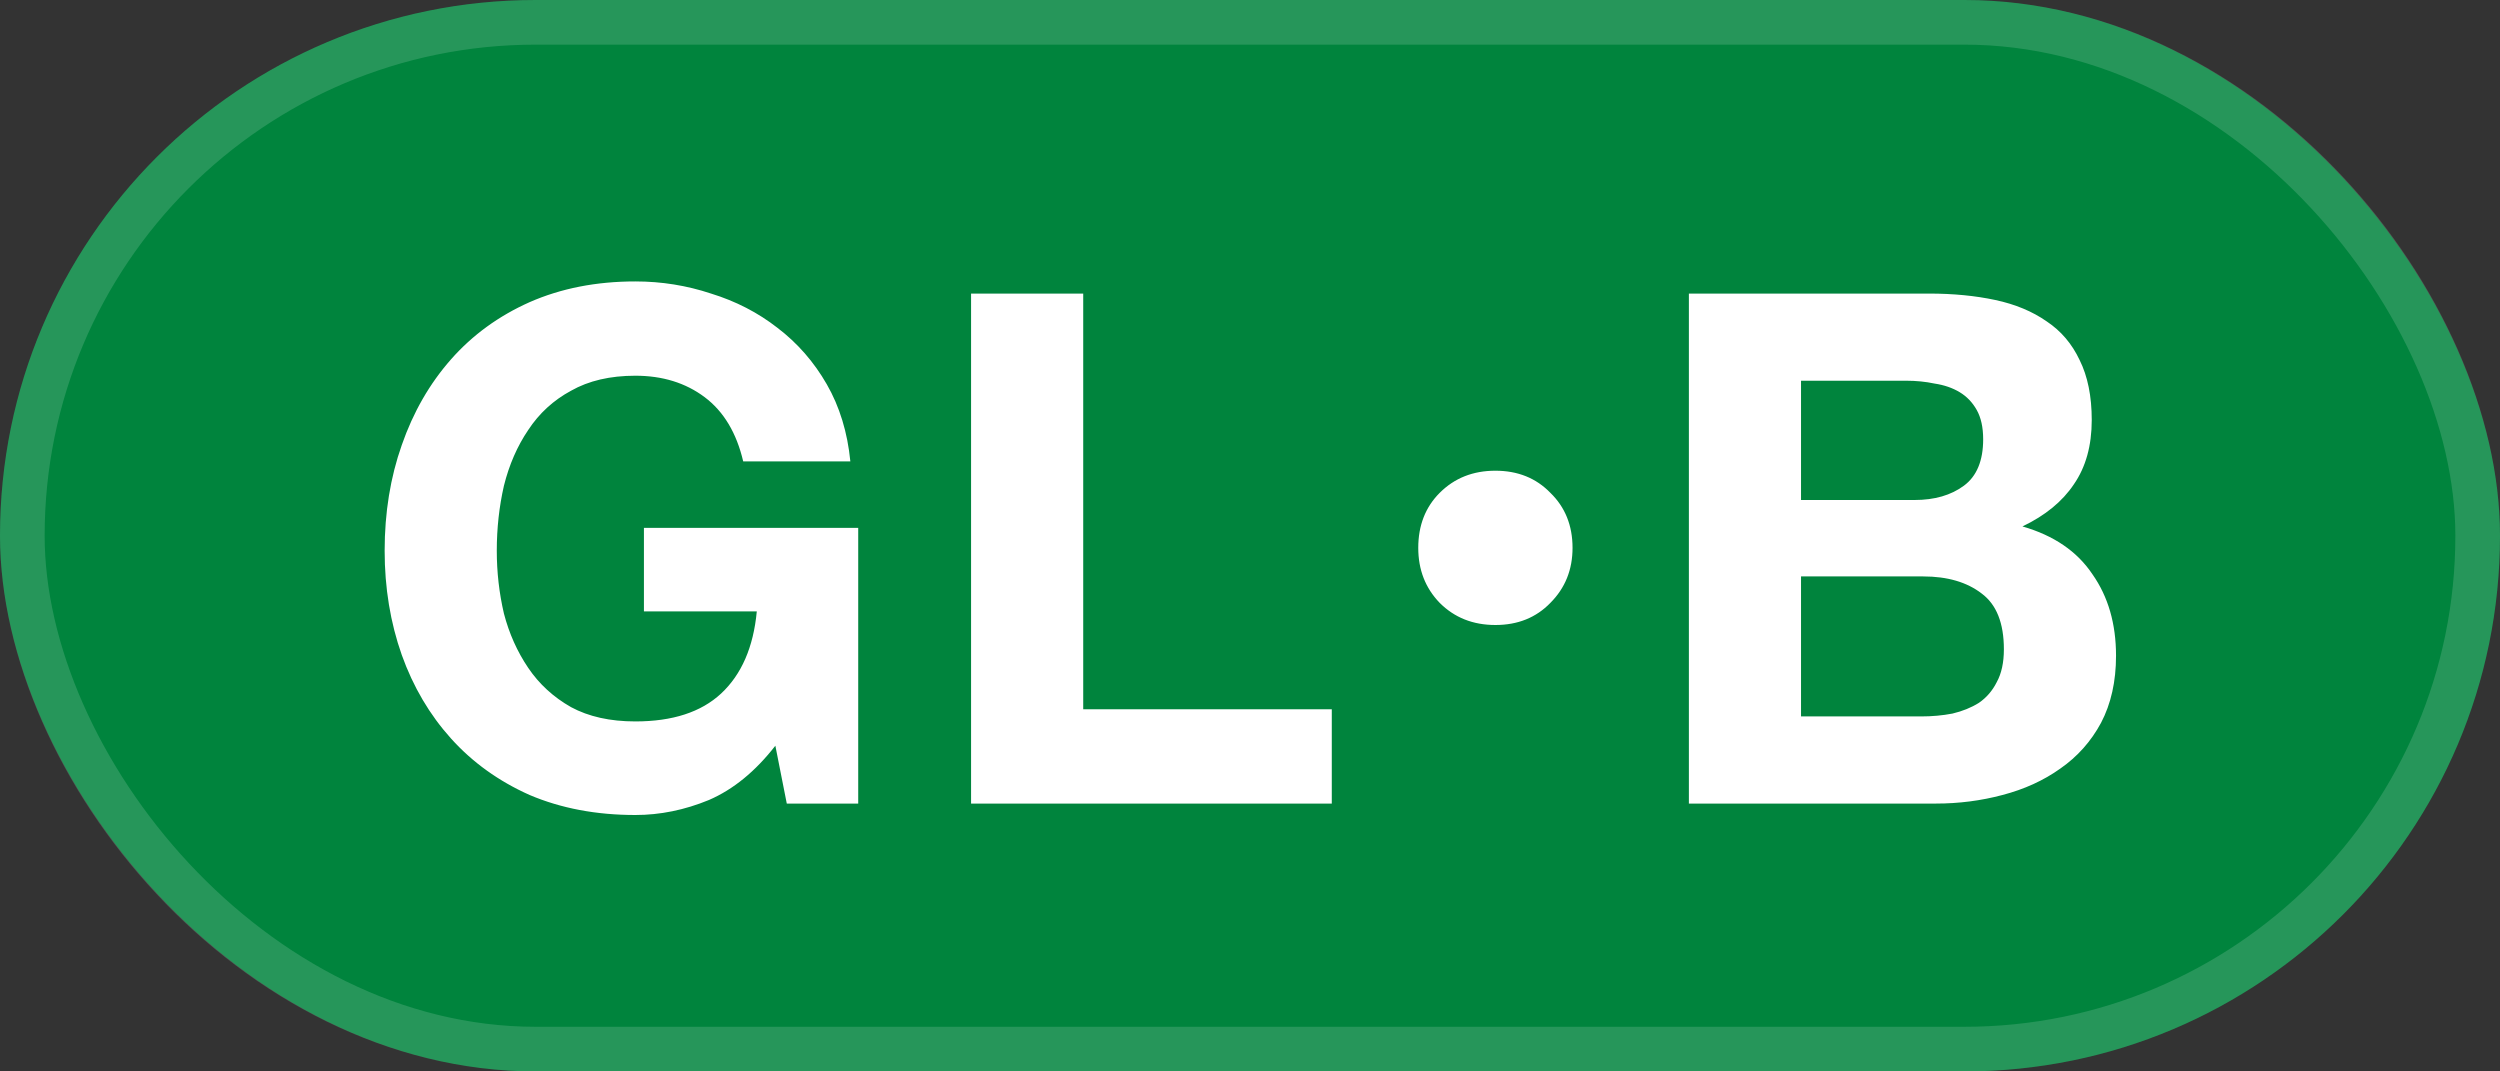 <svg width="56" height="24" viewBox="0 0 56 24" fill="none" xmlns="http://www.w3.org/2000/svg">
<rect x="0" y="0" width="56" height="24" fill="#333333" stroke="none"/>
<rect width="56" height="24" rx="12" fill="#00843D"/>
<rect x="0.5" y="0.5" width="55" height="23" rx="11.5" stroke="white" stroke-opacity="0.15"/>
<path d="M17.368 16.704C16.92 17.28 16.424 17.685 15.88 17.92C15.336 18.144 14.787 18.256 14.232 18.256C13.357 18.256 12.568 18.107 11.864 17.808C11.171 17.499 10.584 17.077 10.104 16.544C9.624 16.011 9.256 15.387 9 14.672C8.744 13.947 8.616 13.168 8.616 12.336C8.616 11.483 8.744 10.693 9 9.968C9.256 9.232 9.624 8.592 10.104 8.048C10.584 7.504 11.171 7.077 11.864 6.768C12.568 6.459 13.357 6.304 14.232 6.304C14.819 6.304 15.384 6.395 15.928 6.576C16.483 6.747 16.979 7.003 17.416 7.344C17.864 7.685 18.232 8.107 18.52 8.608C18.808 9.109 18.984 9.685 19.048 10.336H16.648C16.498 9.696 16.21 9.216 15.784 8.896C15.357 8.576 14.84 8.416 14.232 8.416C13.666 8.416 13.187 8.528 12.792 8.752C12.397 8.965 12.077 9.259 11.832 9.632C11.586 9.995 11.405 10.411 11.288 10.88C11.181 11.349 11.128 11.835 11.128 12.336C11.128 12.816 11.181 13.285 11.288 13.744C11.405 14.192 11.586 14.597 11.832 14.96C12.077 15.323 12.397 15.616 12.792 15.84C13.187 16.053 13.666 16.16 14.232 16.16C15.064 16.16 15.704 15.952 16.152 15.536C16.61 15.109 16.877 14.496 16.952 13.696H14.424V11.824H19.224V18H17.624L17.368 16.704ZM21.752 6.576H24.264V15.888H29.832V18H21.752V6.576ZM35.225 12.272C35.225 12.763 35.059 13.173 34.729 13.504C34.409 13.835 33.998 14 33.497 14C32.995 14 32.58 13.835 32.249 13.504C31.929 13.173 31.769 12.763 31.769 12.272C31.769 11.771 31.929 11.36 32.249 11.04C32.58 10.709 32.995 10.544 33.497 10.544C33.998 10.544 34.409 10.709 34.729 11.04C35.059 11.36 35.225 11.771 35.225 12.272ZM40.343 11.2H42.887C43.335 11.2 43.703 11.093 43.991 10.88C44.279 10.667 44.423 10.32 44.423 9.84C44.423 9.573 44.375 9.355 44.279 9.184C44.183 9.013 44.055 8.88 43.895 8.784C43.735 8.688 43.548 8.624 43.335 8.592C43.132 8.549 42.919 8.528 42.695 8.528H40.343V11.2ZM37.831 6.576H43.207C43.751 6.576 44.247 6.624 44.695 6.72C45.143 6.816 45.527 6.976 45.847 7.2C46.167 7.413 46.412 7.701 46.583 8.064C46.764 8.427 46.855 8.875 46.855 9.408C46.855 9.984 46.721 10.464 46.455 10.848C46.199 11.232 45.815 11.547 45.303 11.792C46.007 11.995 46.529 12.352 46.871 12.864C47.223 13.365 47.399 13.973 47.399 14.688C47.399 15.264 47.287 15.765 47.063 16.192C46.839 16.608 46.535 16.949 46.151 17.216C45.777 17.483 45.345 17.68 44.855 17.808C44.375 17.936 43.879 18 43.367 18H37.831V6.576ZM40.343 16.048H43.031C43.276 16.048 43.511 16.027 43.735 15.984C43.959 15.931 44.156 15.851 44.327 15.744C44.497 15.627 44.631 15.472 44.727 15.28C44.833 15.088 44.887 14.843 44.887 14.544C44.887 13.957 44.721 13.541 44.391 13.296C44.06 13.04 43.623 12.912 43.079 12.912H40.343V16.048Z" fill="white"/>
</svg>
